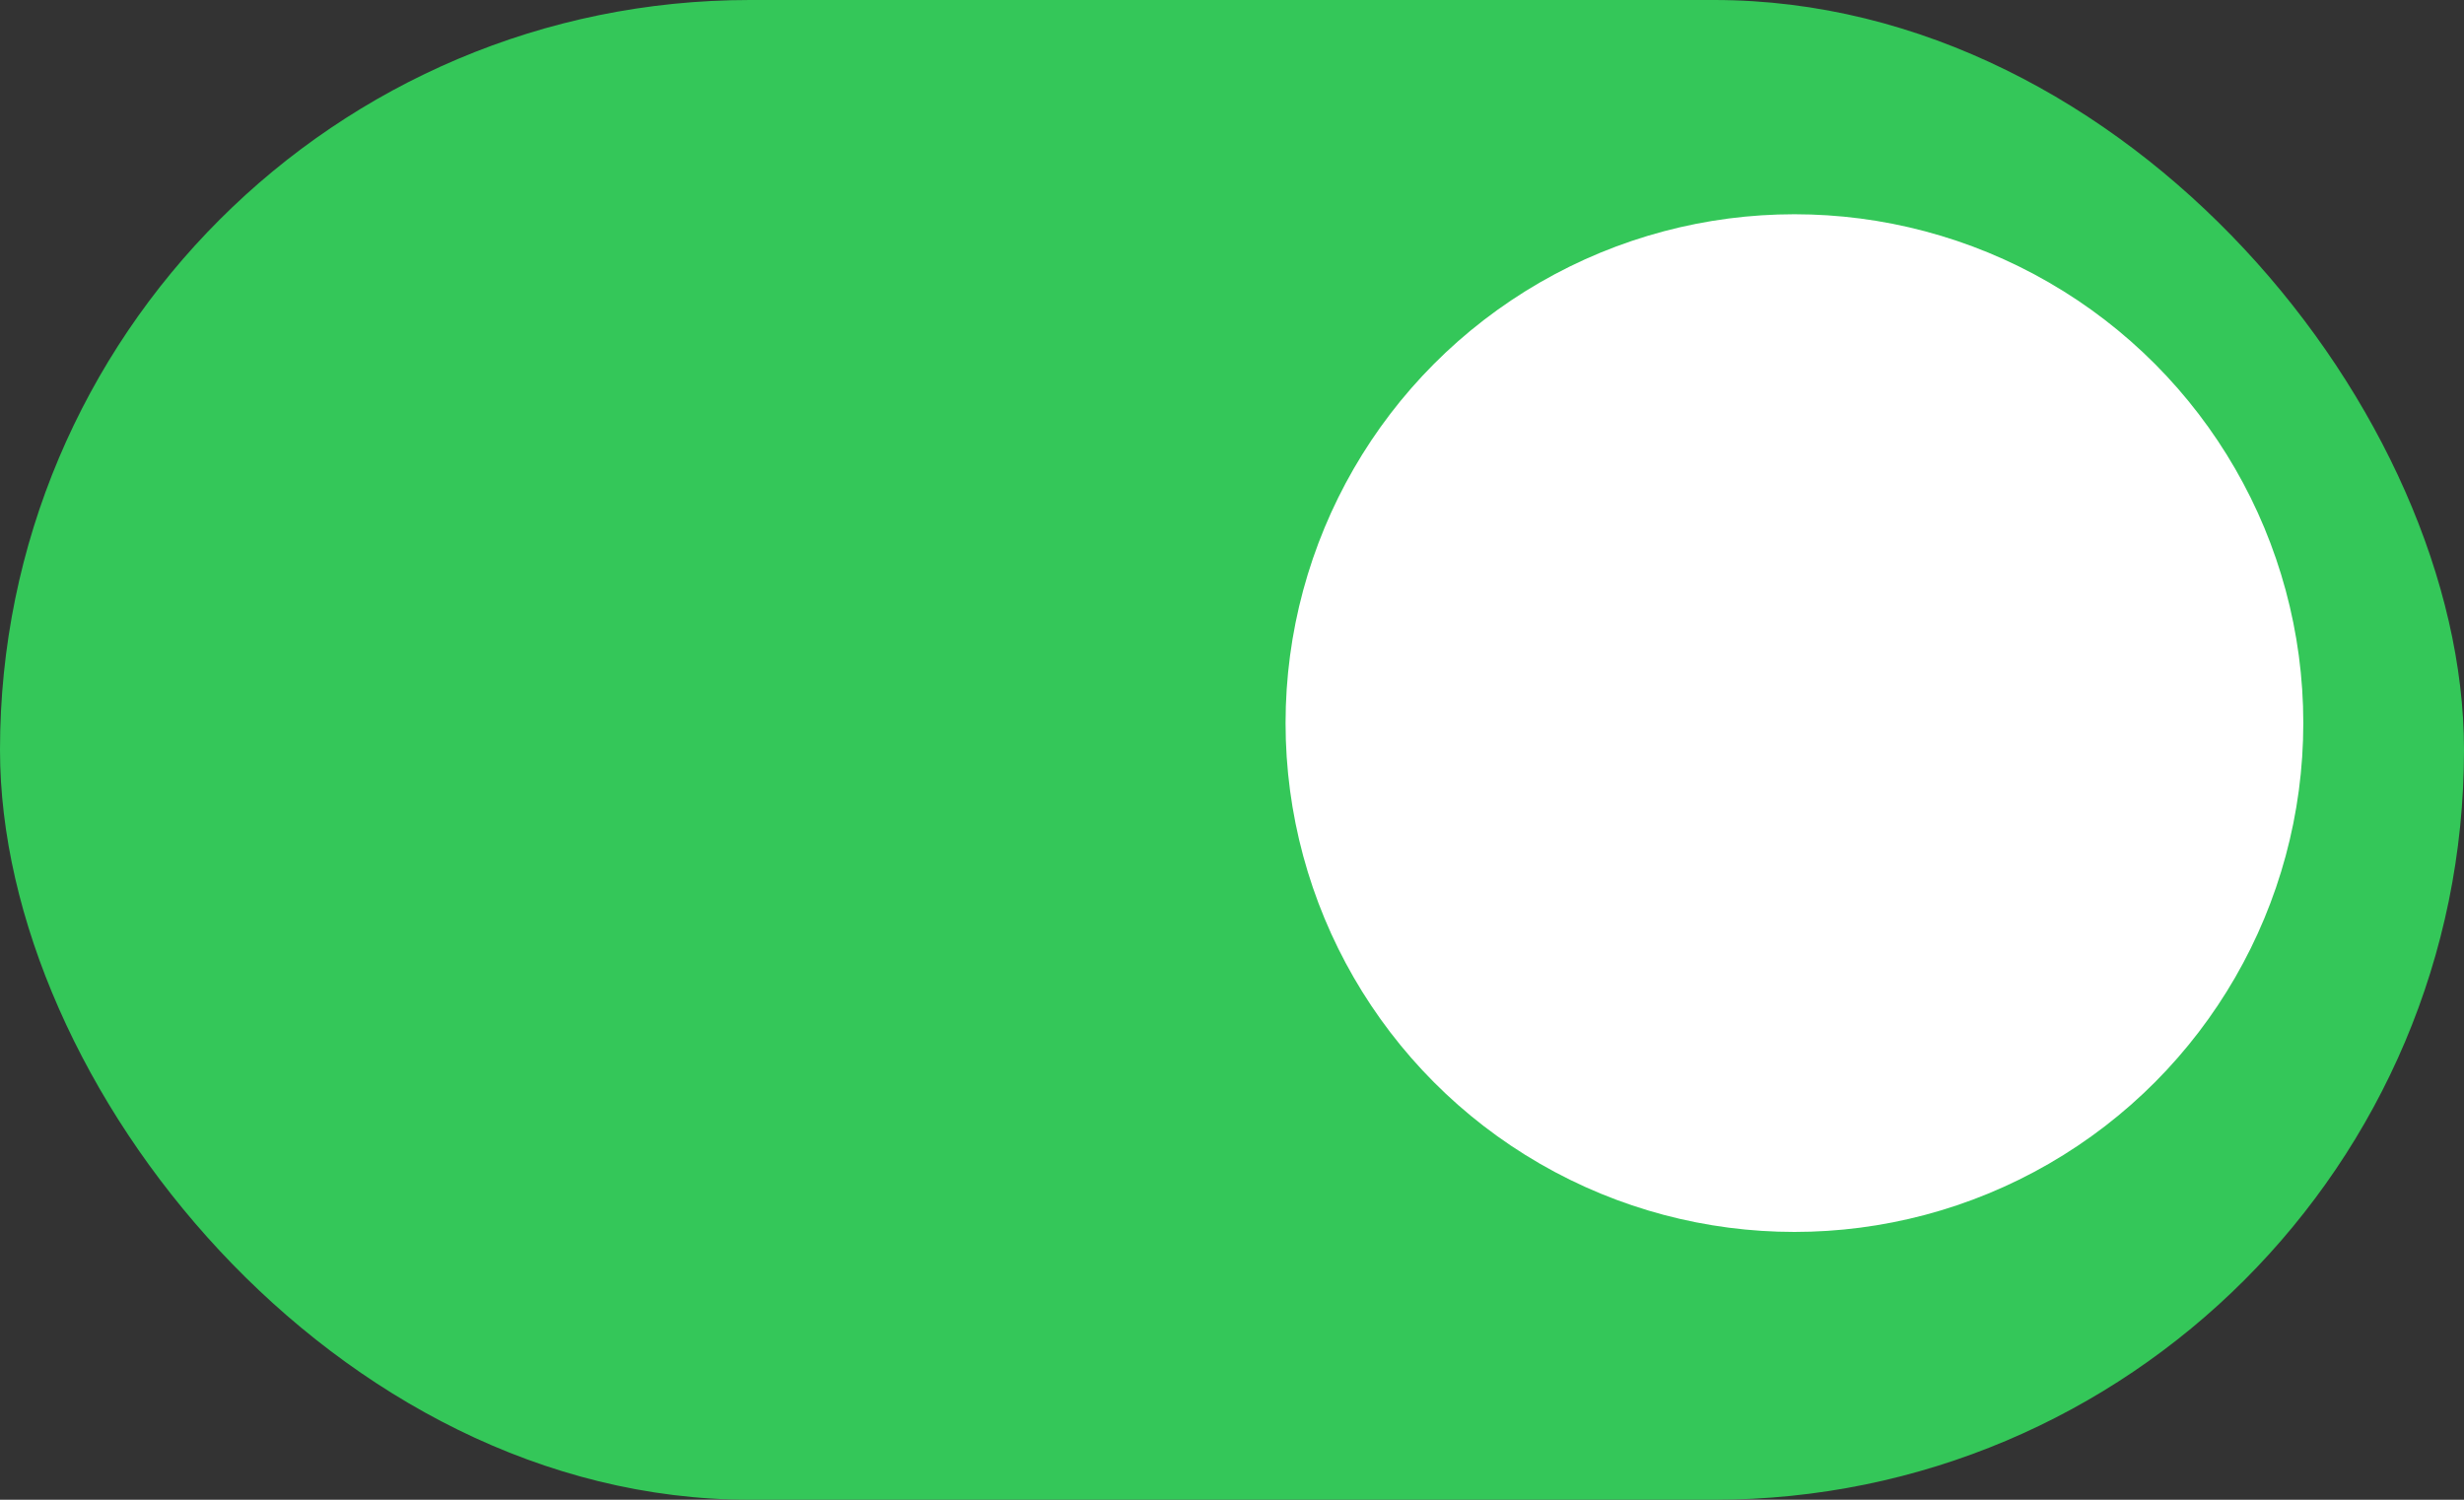 <svg width="46" height="28" viewBox="0 0 46 28" fill="none" xmlns="http://www.w3.org/2000/svg">
<rect x="0" y="0" width="46" height="28" fill="#333333" stroke="none"/>
<rect width="46" height="28" rx="14" fill="#34C759"/>
<circle cx="33.5" cy="13.5" r="9.5" fill="white"/>
</svg>
